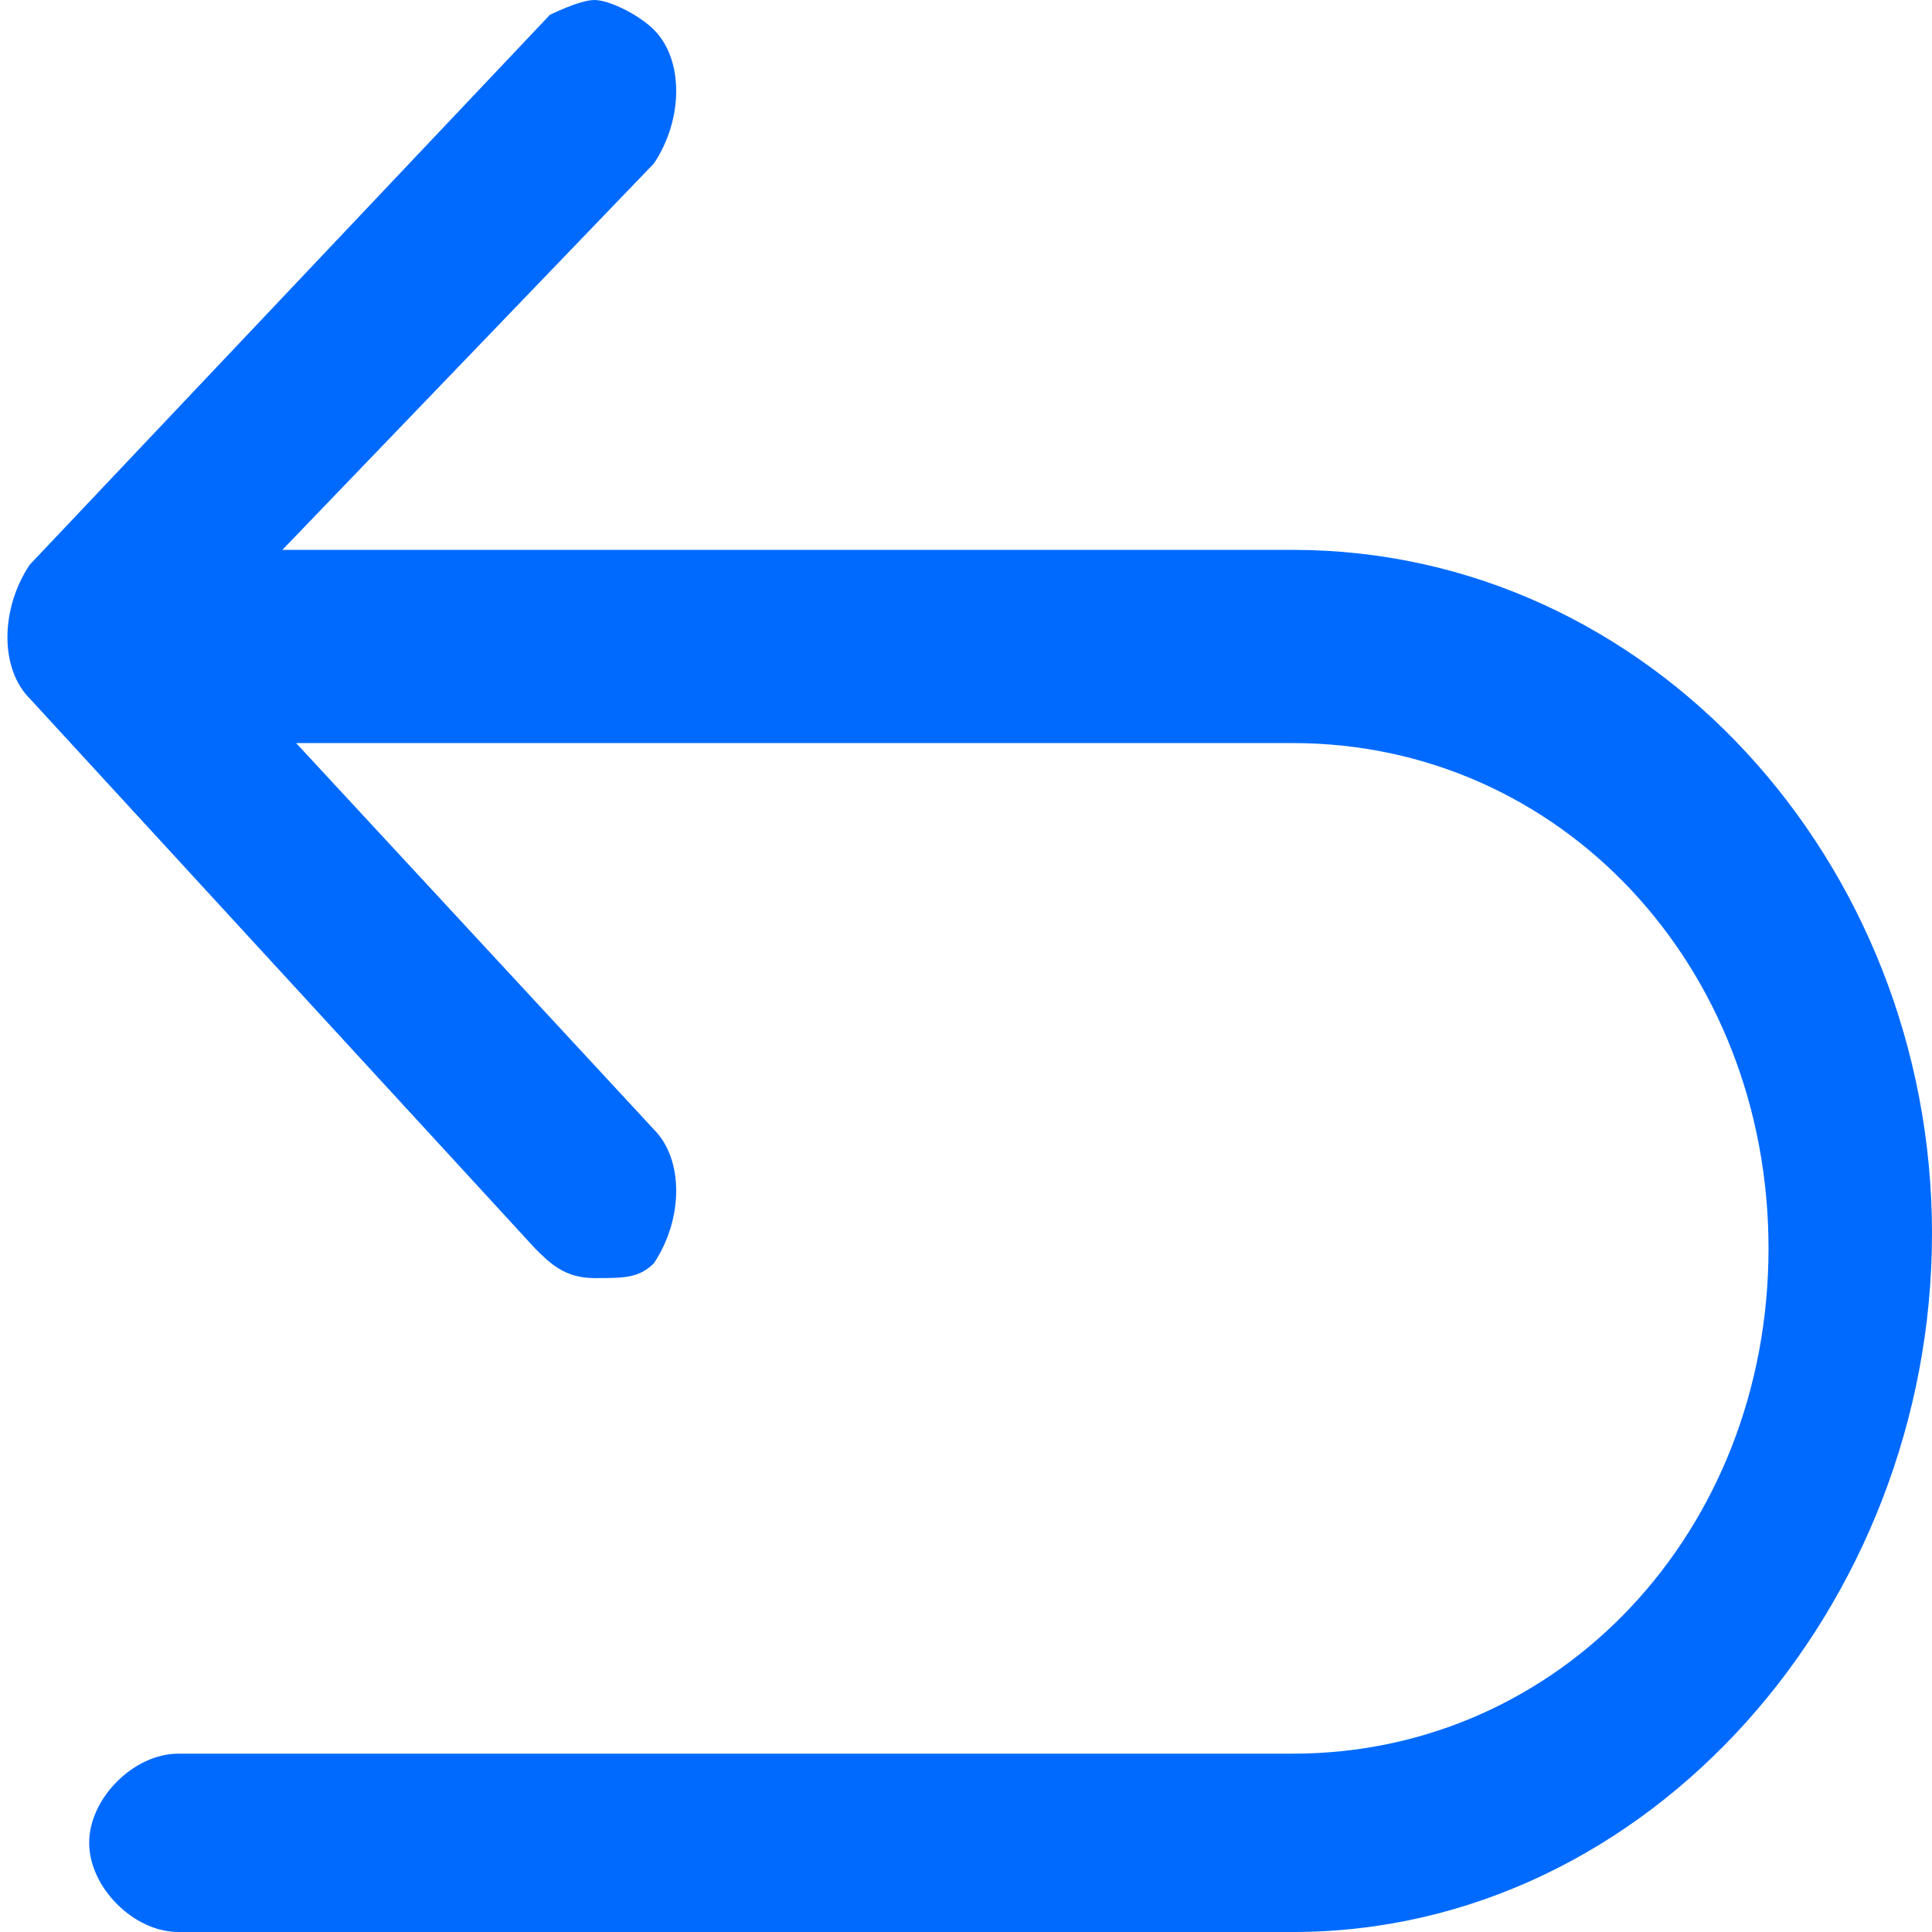 <?xml version="1.0" encoding="utf-8"?>
<!-- Generator: Adobe Illustrator 21.0.0, SVG Export Plug-In . SVG Version: 6.00 Build 0)  -->
<svg version="1.1" id="图层_1" xmlns="http://www.w3.org/2000/svg" xmlns:xlink="http://www.w3.org/1999/xlink" x="0px" y="0px"
	 viewBox="0 0 13 13" style="enable-background:new 0 0 13 13;" xml:space="preserve">
<style type="text/css">
	.st0{fill:#006AFF;}
</style>
<title>Path 2</title>
<desc>Created with Sketch.</desc>
<path id="Path-2" class="st0" d="M1.9,4.9l2.5,2.7c0.2,0.2,0.2,0.6,0,0.9C4.3,8.6,4.2,8.6,4,8.6c-0.2,0-0.3-0.1-0.4-0.2L0.2,4.7
	c-0.2-0.2-0.2-0.6,0-0.9l3.5-3.7C3.7,0.1,3.9,0,4,0s0.3,0.1,0.4,0.2c0.2,0.2,0.2,0.6,0,0.9L1.9,3.7h6.8c2.4,0,4.3,2.1,4.3,4.6
	S11.1,13,8.7,13H1.2c-0.3,0-0.6-0.3-0.6-0.6c0-0.3,0.3-0.6,0.6-0.6h7.5c1.8,0,3.2-1.5,3.2-3.4c0-1.9-1.4-3.4-3.2-3.4H1.9z"/>
</svg>
